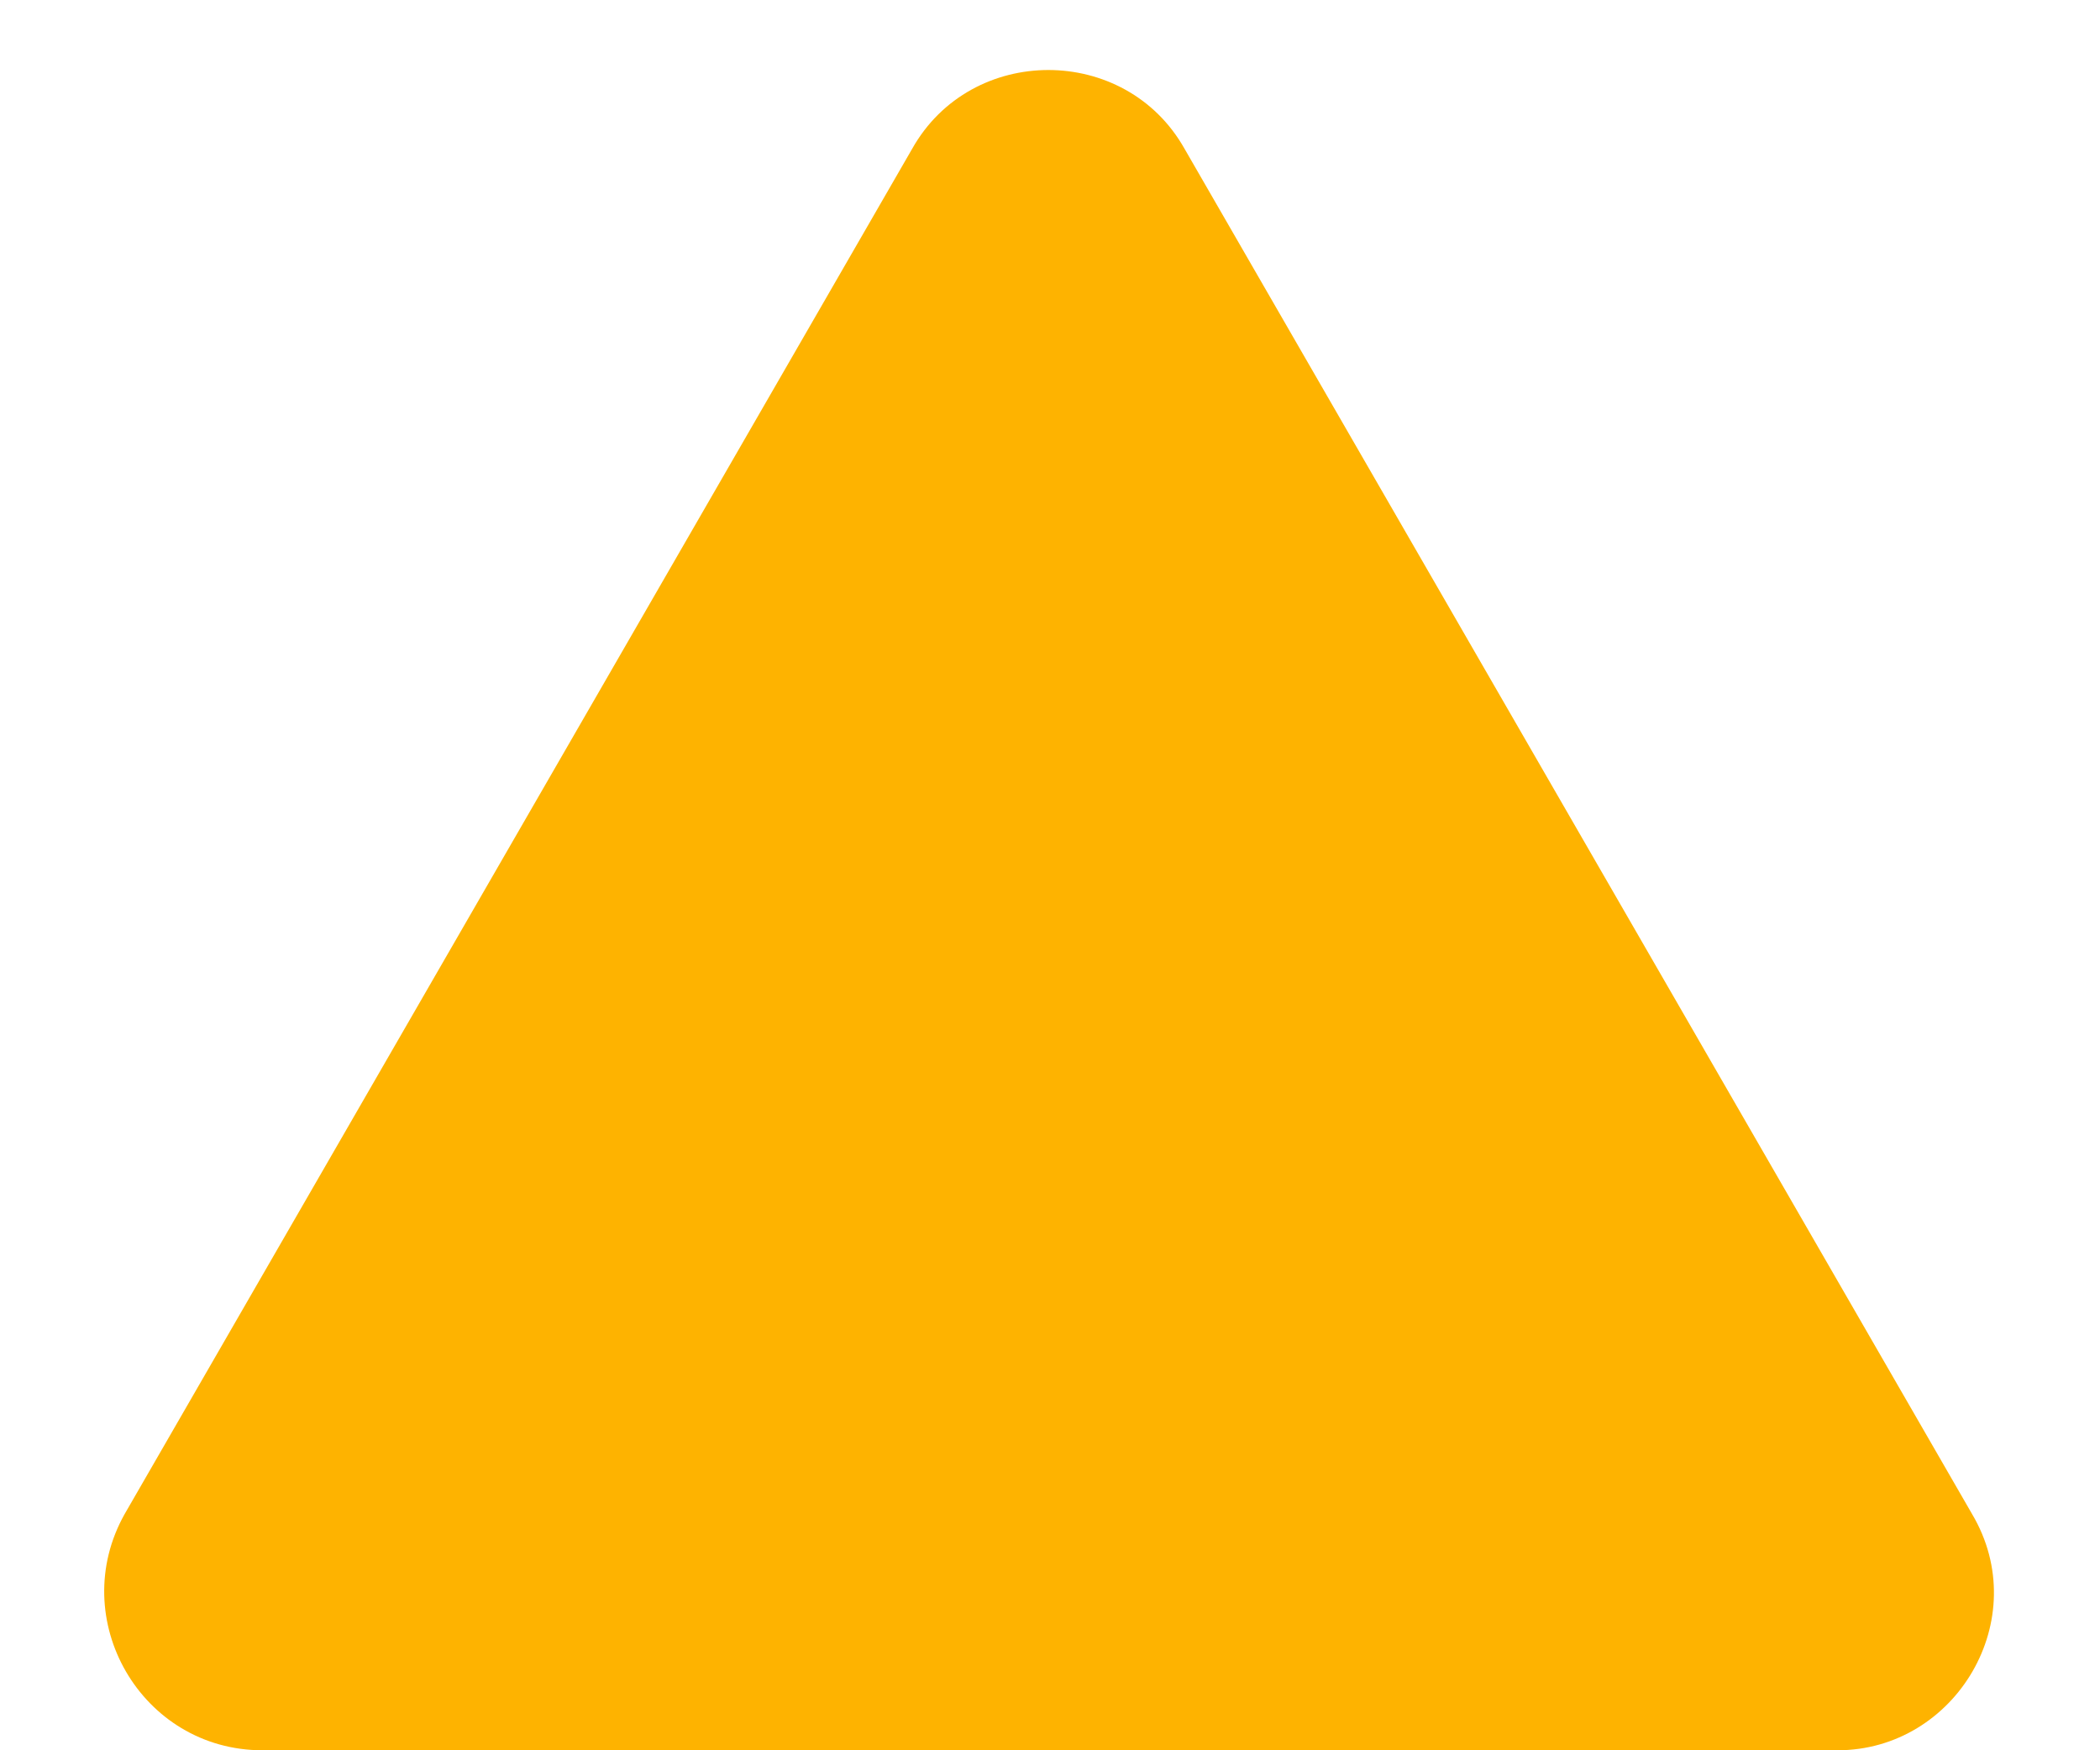 <svg width="30" height="25" viewBox="0 0 30 25" fill="none" xmlns="http://www.w3.org/2000/svg">
<path d="M16.922 2.125L28.172 21.625C29.062 23.125 27.938 25 26.25 25H3.75C2.016 25 0.938 23.125 1.781 21.625L13.031 2.125C13.875 0.625 16.078 0.625 16.922 2.125Z" fill="#FEB300"/>
</svg>

